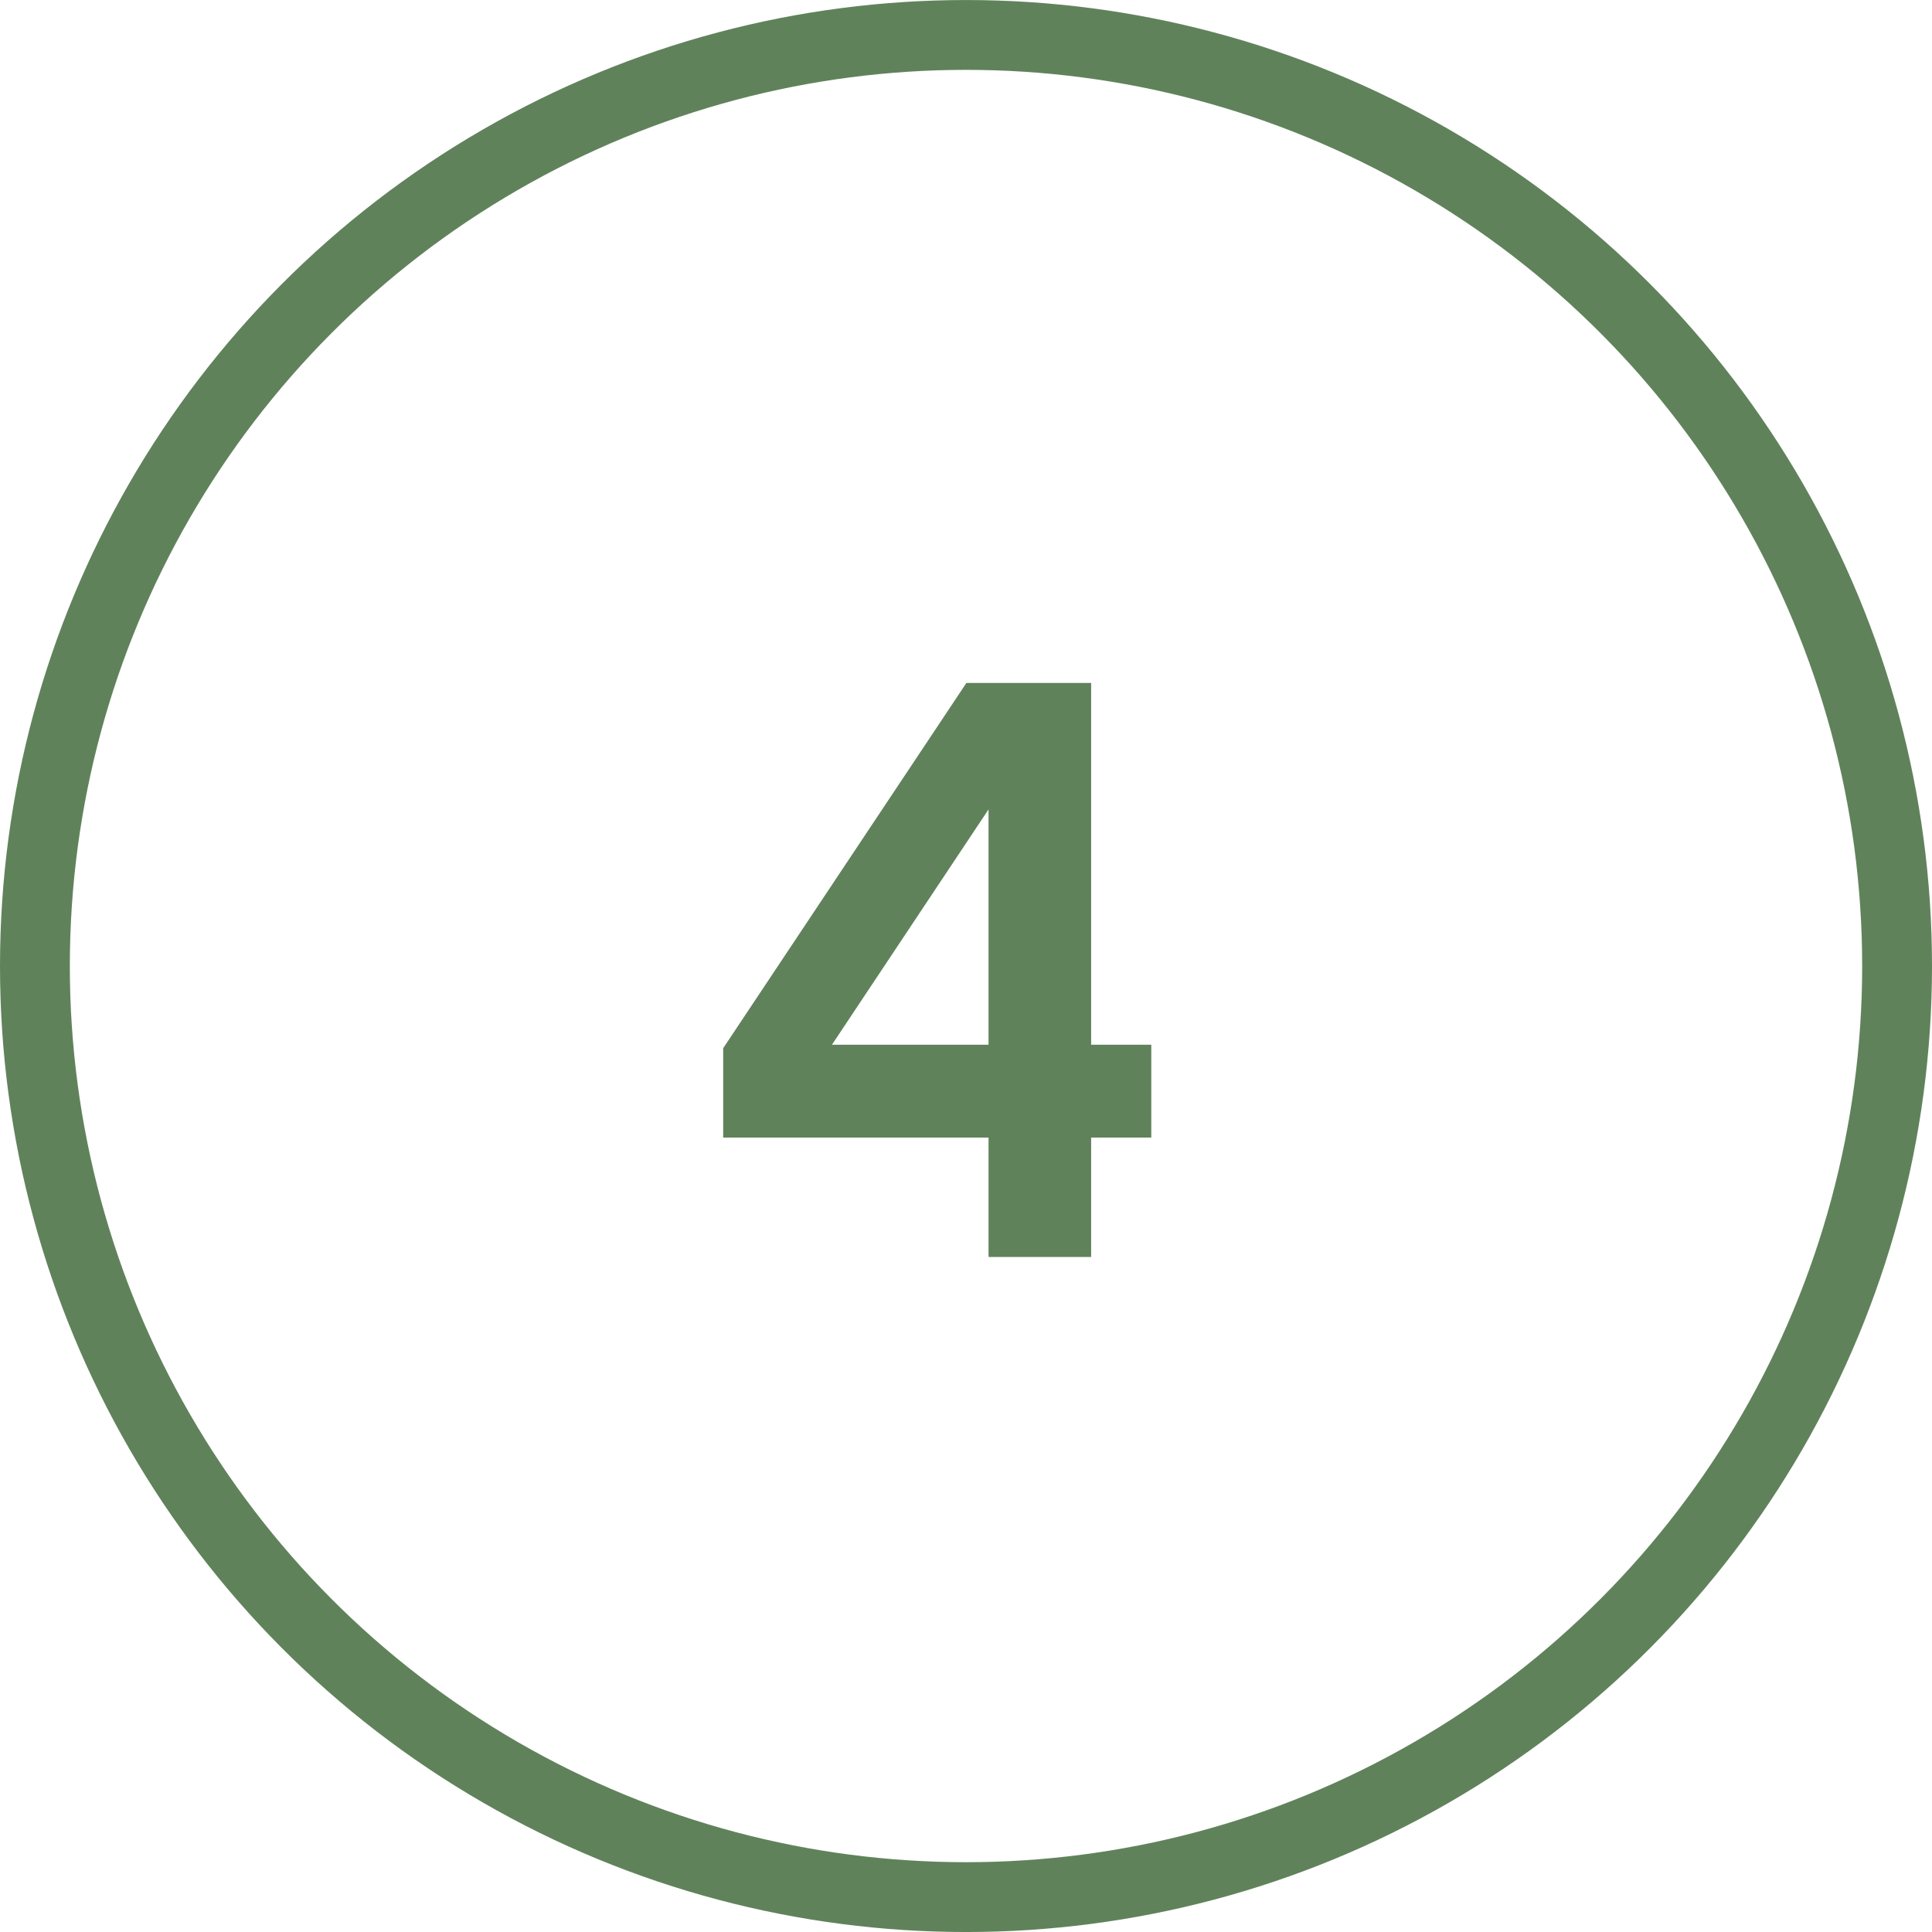 <svg width="83" height="83" viewBox="0 0 83 83" fill="none" xmlns="http://www.w3.org/2000/svg">
<circle cx="41.5" cy="41.501" r="40" stroke="#60825B" stroke-width="3"/>
<path d="M49.46 44.881V48.871H46.876V54.001H42.468V48.871H31.068V45.033L41.518 29.339H46.876V44.881H49.46ZM35.742 44.881H42.468V34.773L35.742 44.881Z" fill="#60825B"/>
</svg>
